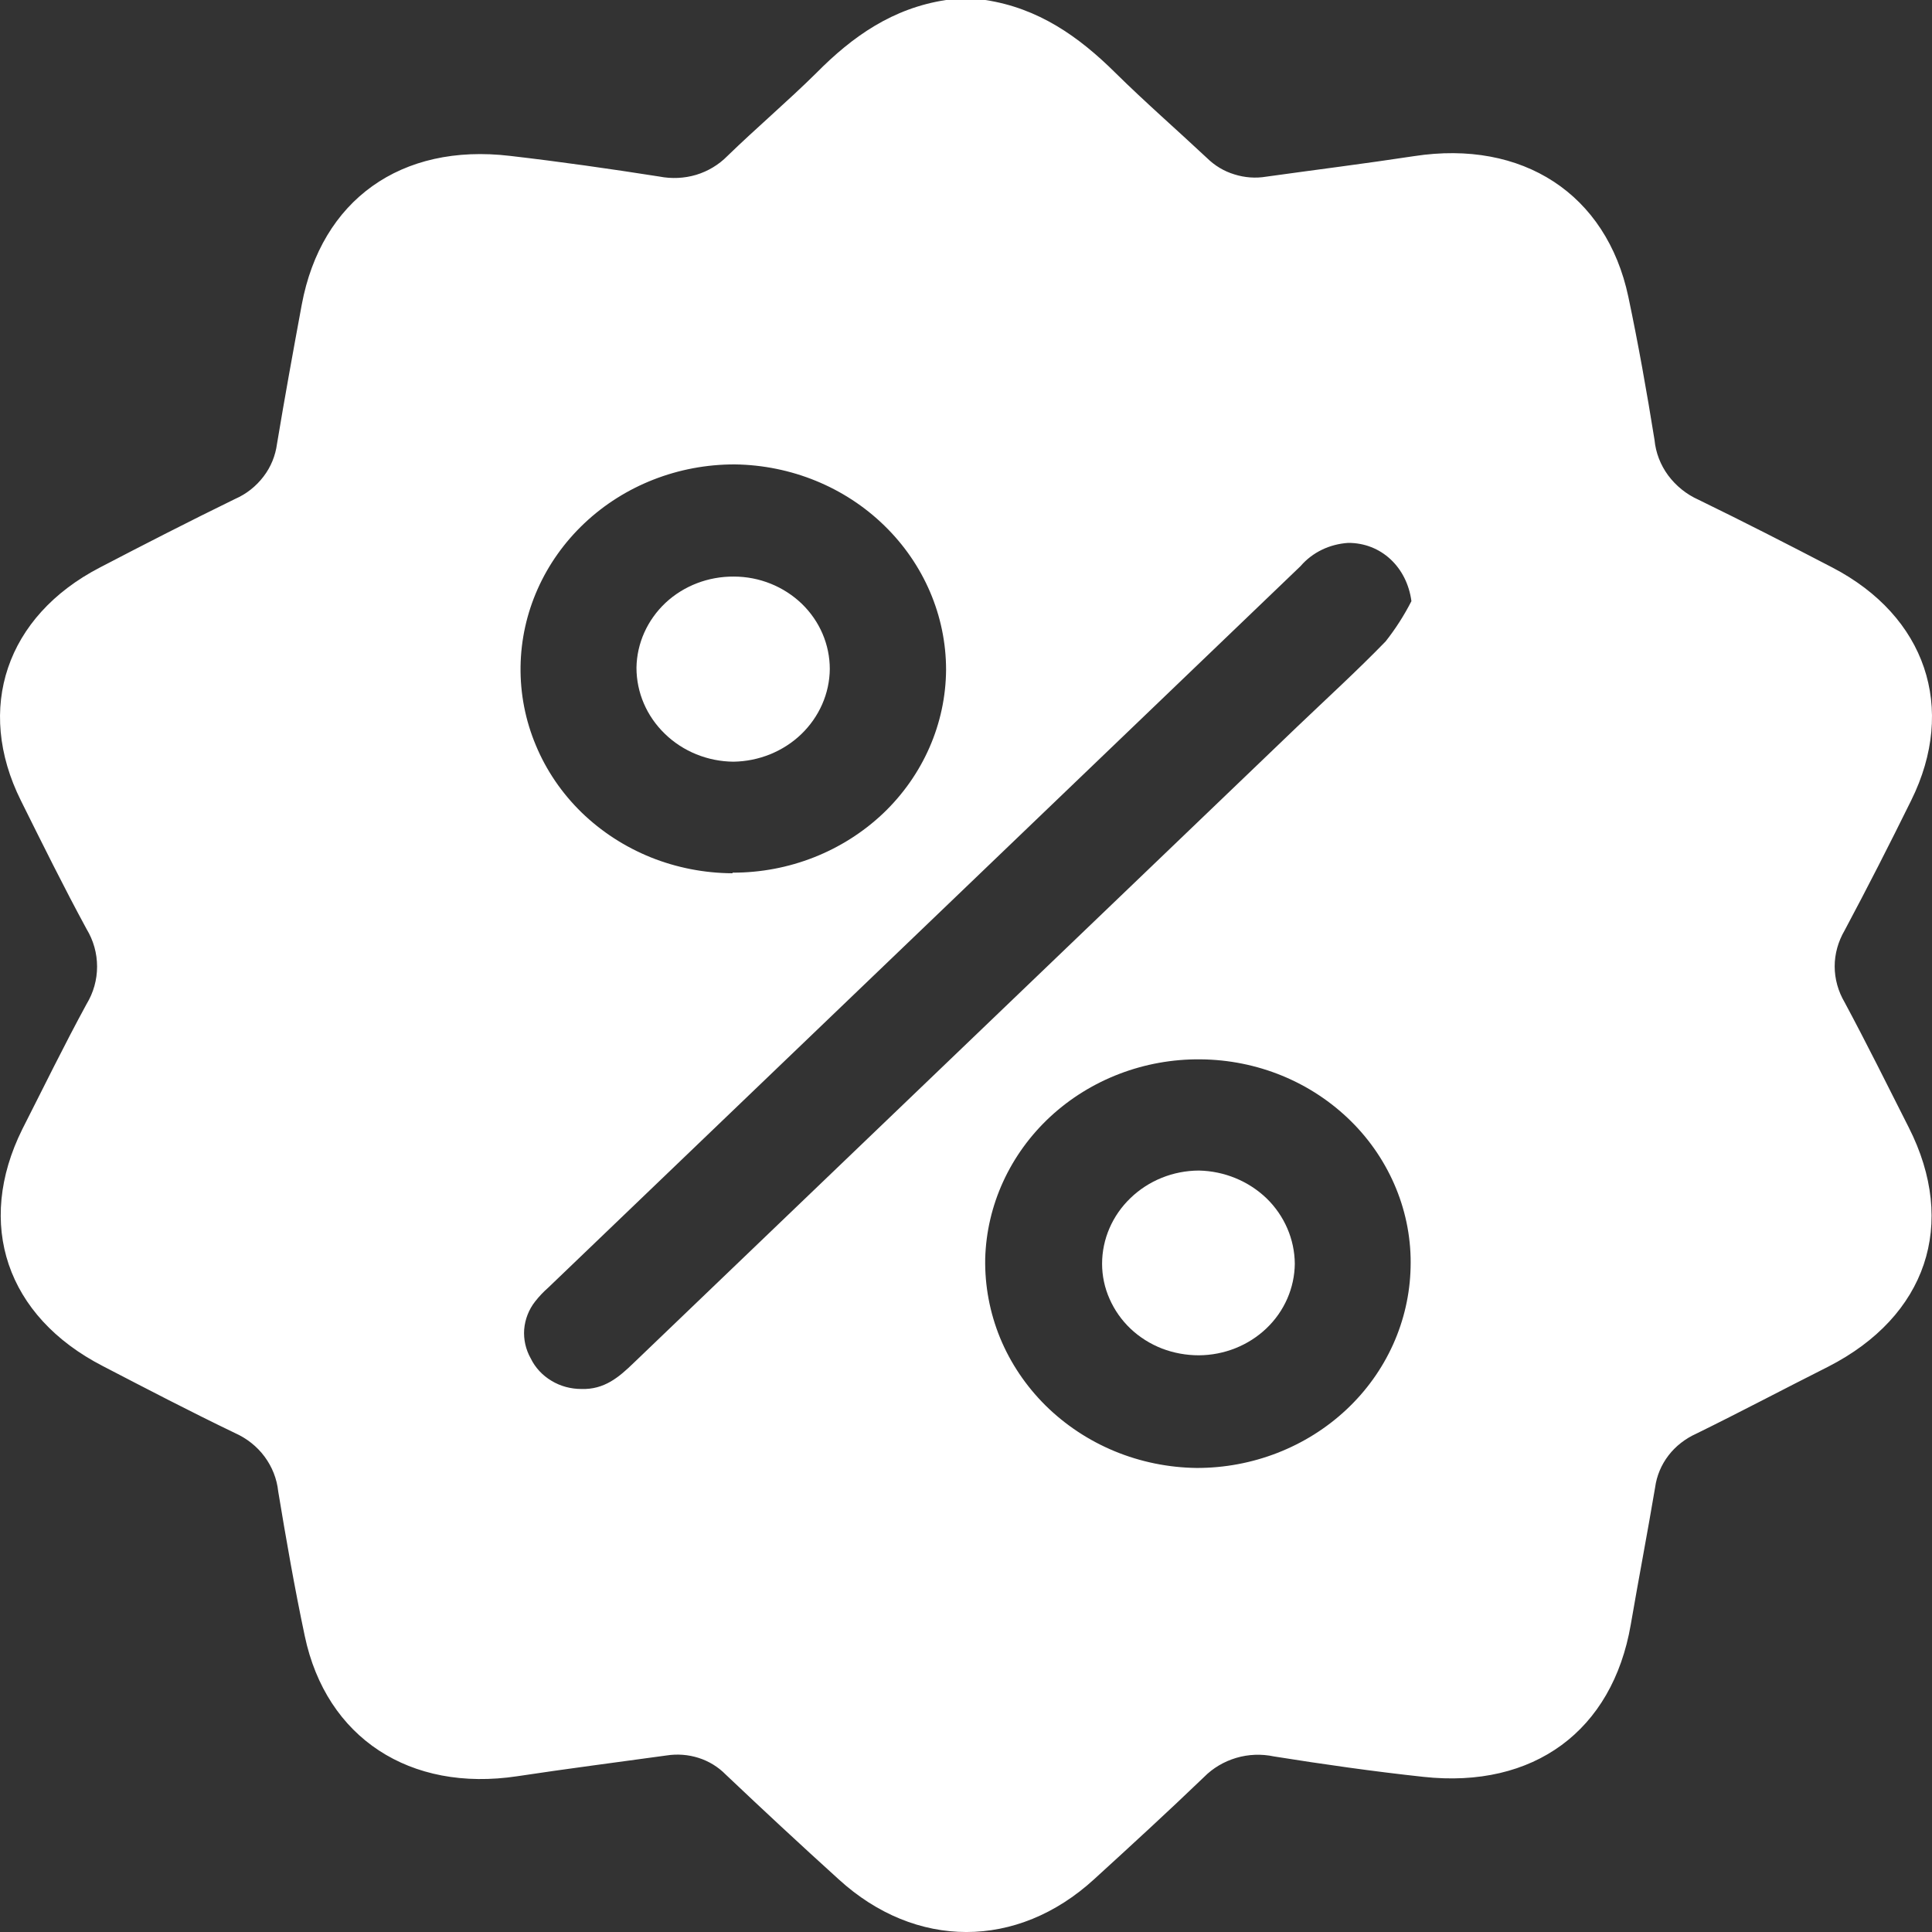 <svg width="16" height="16" viewBox="0 0 16 16" fill="none" xmlns="http://www.w3.org/2000/svg">
<rect x="0" y="0" width="16" height="16" fill="#333333" stroke="none"/>
<path d="M7.835 0H8.16C8.6 0.067 8.934 0.303 9.235 0.601C9.481 0.844 9.743 1.072 9.996 1.309C10.059 1.371 10.136 1.418 10.222 1.444C10.307 1.471 10.398 1.478 10.487 1.463C10.895 1.406 11.304 1.355 11.711 1.293C12.608 1.155 13.304 1.605 13.485 2.457C13.568 2.85 13.638 3.245 13.702 3.643C13.712 3.749 13.751 3.85 13.815 3.937C13.88 4.024 13.966 4.094 14.067 4.139C14.441 4.321 14.808 4.509 15.175 4.7C15.949 5.103 16.206 5.864 15.828 6.628C15.648 6.993 15.466 7.35 15.276 7.706C15.223 7.797 15.194 7.899 15.194 8.003C15.194 8.107 15.223 8.21 15.276 8.3C15.46 8.643 15.632 8.99 15.807 9.336C16.213 10.136 15.956 10.901 15.141 11.318C14.777 11.501 14.415 11.693 14.048 11.873C13.957 11.914 13.877 11.976 13.818 12.053C13.758 12.131 13.72 12.222 13.707 12.318C13.643 12.698 13.57 13.077 13.505 13.456C13.353 14.333 12.703 14.815 11.787 14.715C11.371 14.67 10.958 14.611 10.55 14.546C10.447 14.524 10.339 14.528 10.238 14.558C10.137 14.588 10.045 14.642 9.972 14.716C9.673 15.003 9.367 15.284 9.06 15.564C8.424 16.146 7.582 16.145 6.946 15.564C6.629 15.277 6.317 14.987 6.009 14.695C5.947 14.632 5.87 14.585 5.785 14.558C5.7 14.531 5.609 14.524 5.52 14.538C5.107 14.595 4.693 14.648 4.284 14.71C3.395 14.844 2.702 14.393 2.524 13.549C2.44 13.152 2.37 12.751 2.304 12.351C2.293 12.247 2.254 12.148 2.191 12.063C2.128 11.978 2.043 11.911 1.944 11.867C1.576 11.69 1.215 11.502 0.851 11.313C0.053 10.902 -0.205 10.136 0.185 9.351C0.361 9.005 0.531 8.656 0.717 8.315C0.774 8.221 0.804 8.114 0.804 8.005C0.804 7.895 0.774 7.788 0.717 7.694C0.527 7.344 0.35 6.986 0.173 6.63C-0.207 5.867 0.052 5.103 0.825 4.701C1.197 4.507 1.57 4.316 1.947 4.132C2.041 4.091 2.121 4.027 2.182 3.947C2.243 3.868 2.281 3.774 2.294 3.676C2.358 3.291 2.428 2.907 2.499 2.523C2.661 1.656 3.32 1.184 4.224 1.291C4.639 1.339 5.052 1.398 5.46 1.462C5.562 1.482 5.667 1.477 5.765 1.448C5.864 1.418 5.953 1.364 6.024 1.292C6.264 1.059 6.521 0.841 6.759 0.606C7.061 0.3 7.394 0.067 7.835 0ZM11.689 4.98C11.652 4.697 11.438 4.495 11.165 4.496C11.089 4.501 11.015 4.52 10.947 4.553C10.879 4.586 10.819 4.632 10.771 4.688C8.695 6.68 6.618 8.671 4.541 10.663C4.501 10.698 4.464 10.737 4.432 10.778C4.379 10.845 4.348 10.926 4.341 11.01C4.335 11.093 4.354 11.177 4.396 11.251C4.433 11.327 4.493 11.391 4.567 11.435C4.641 11.48 4.727 11.503 4.815 11.503C5.005 11.509 5.126 11.405 5.247 11.288C7.078 9.532 8.909 7.776 10.74 6.021C10.987 5.785 11.239 5.555 11.475 5.312C11.557 5.208 11.628 5.097 11.688 4.98H11.689ZM9.943 8.773C9.479 8.768 9.032 8.939 8.698 9.248C8.365 9.557 8.171 9.979 8.159 10.424C8.155 10.648 8.197 10.871 8.282 11.079C8.368 11.288 8.496 11.478 8.658 11.639C8.821 11.8 9.015 11.929 9.23 12.018C9.445 12.107 9.676 12.154 9.91 12.157C10.373 12.158 10.819 11.984 11.15 11.674C11.482 11.363 11.672 10.94 11.682 10.496C11.688 10.273 11.647 10.051 11.562 9.843C11.477 9.635 11.35 9.445 11.188 9.285C11.026 9.125 10.833 8.997 10.619 8.909C10.405 8.821 10.175 8.775 9.942 8.773H9.943ZM6.067 7.227C6.534 7.228 6.981 7.051 7.313 6.737C7.644 6.422 7.832 5.994 7.835 5.547C7.835 5.1 7.651 4.671 7.324 4.353C6.997 4.034 6.552 3.852 6.085 3.846C5.619 3.845 5.171 4.02 4.839 4.334C4.507 4.648 4.317 5.074 4.311 5.521C4.308 5.745 4.351 5.966 4.438 6.173C4.524 6.38 4.653 6.569 4.816 6.728C4.98 6.887 5.174 7.013 5.389 7.1C5.603 7.186 5.834 7.231 6.066 7.232L6.067 7.227Z" fill="white"/>
<path d="M9.928 11.224C9.823 11.224 9.72 11.205 9.623 11.168C9.526 11.13 9.438 11.075 9.363 11.004C9.289 10.934 9.23 10.85 9.189 10.757C9.148 10.665 9.127 10.566 9.127 10.466C9.127 10.262 9.212 10.066 9.362 9.922C9.512 9.777 9.715 9.695 9.928 9.694C10.139 9.698 10.34 9.781 10.489 9.924C10.637 10.068 10.721 10.262 10.723 10.465C10.721 10.666 10.637 10.859 10.488 11.001C10.339 11.143 10.138 11.223 9.928 11.224Z" fill="white"/>
<path d="M6.078 4.775C6.289 4.775 6.491 4.857 6.64 5C6.789 5.144 6.872 5.338 6.872 5.541C6.87 5.743 6.785 5.936 6.636 6.08C6.487 6.223 6.285 6.305 6.074 6.308C5.86 6.306 5.656 6.223 5.506 6.077C5.355 5.931 5.271 5.735 5.271 5.53C5.274 5.327 5.361 5.134 5.512 4.992C5.663 4.851 5.867 4.773 6.078 4.775Z" fill="white"/>
</svg>
